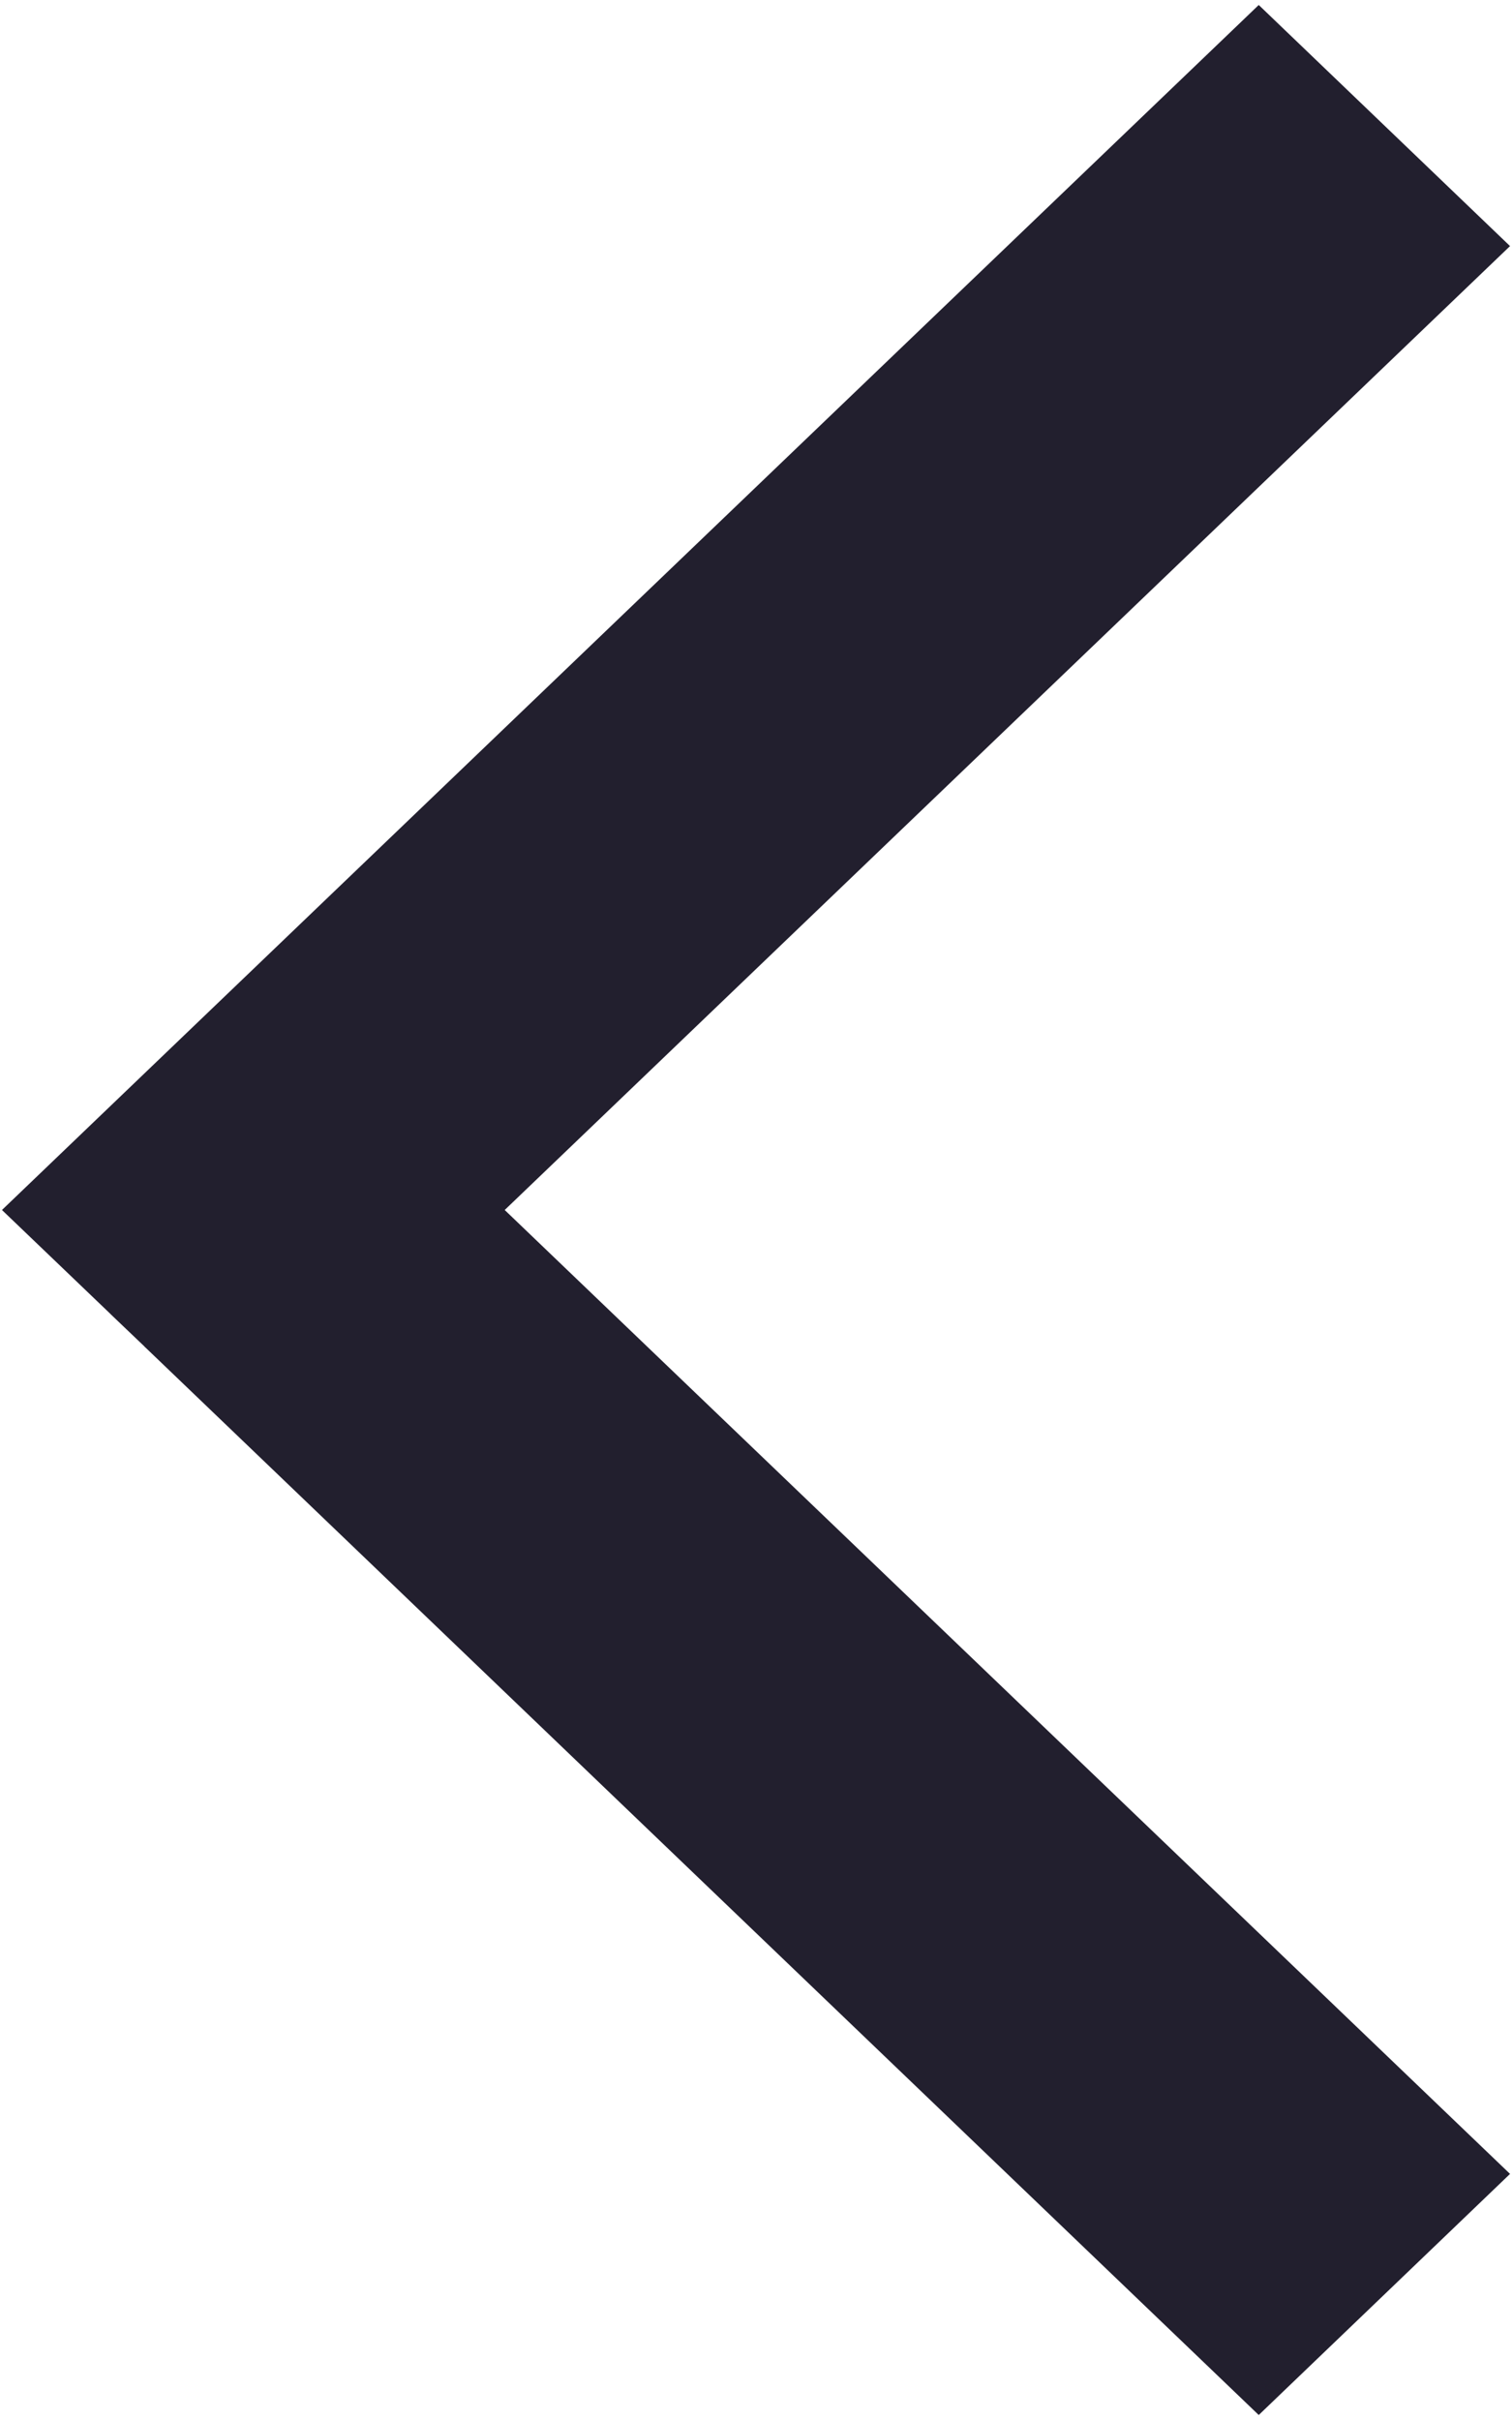 <svg width="10" height="16" viewBox="0 0 10 16" fill="none" xmlns="http://www.w3.org/2000/svg">
<path d="M0.965 8.912L8.325 15.967L9.987 14.373L3.338 8L9.987 1.627L8.325 0.033L0.013 8L0.724 8.681C0.728 8.685 0.731 8.688 0.735 8.692L0.954 8.901C0.957 8.905 0.961 8.909 0.965 8.912Z" fill="#221F2E"/>
</svg>
